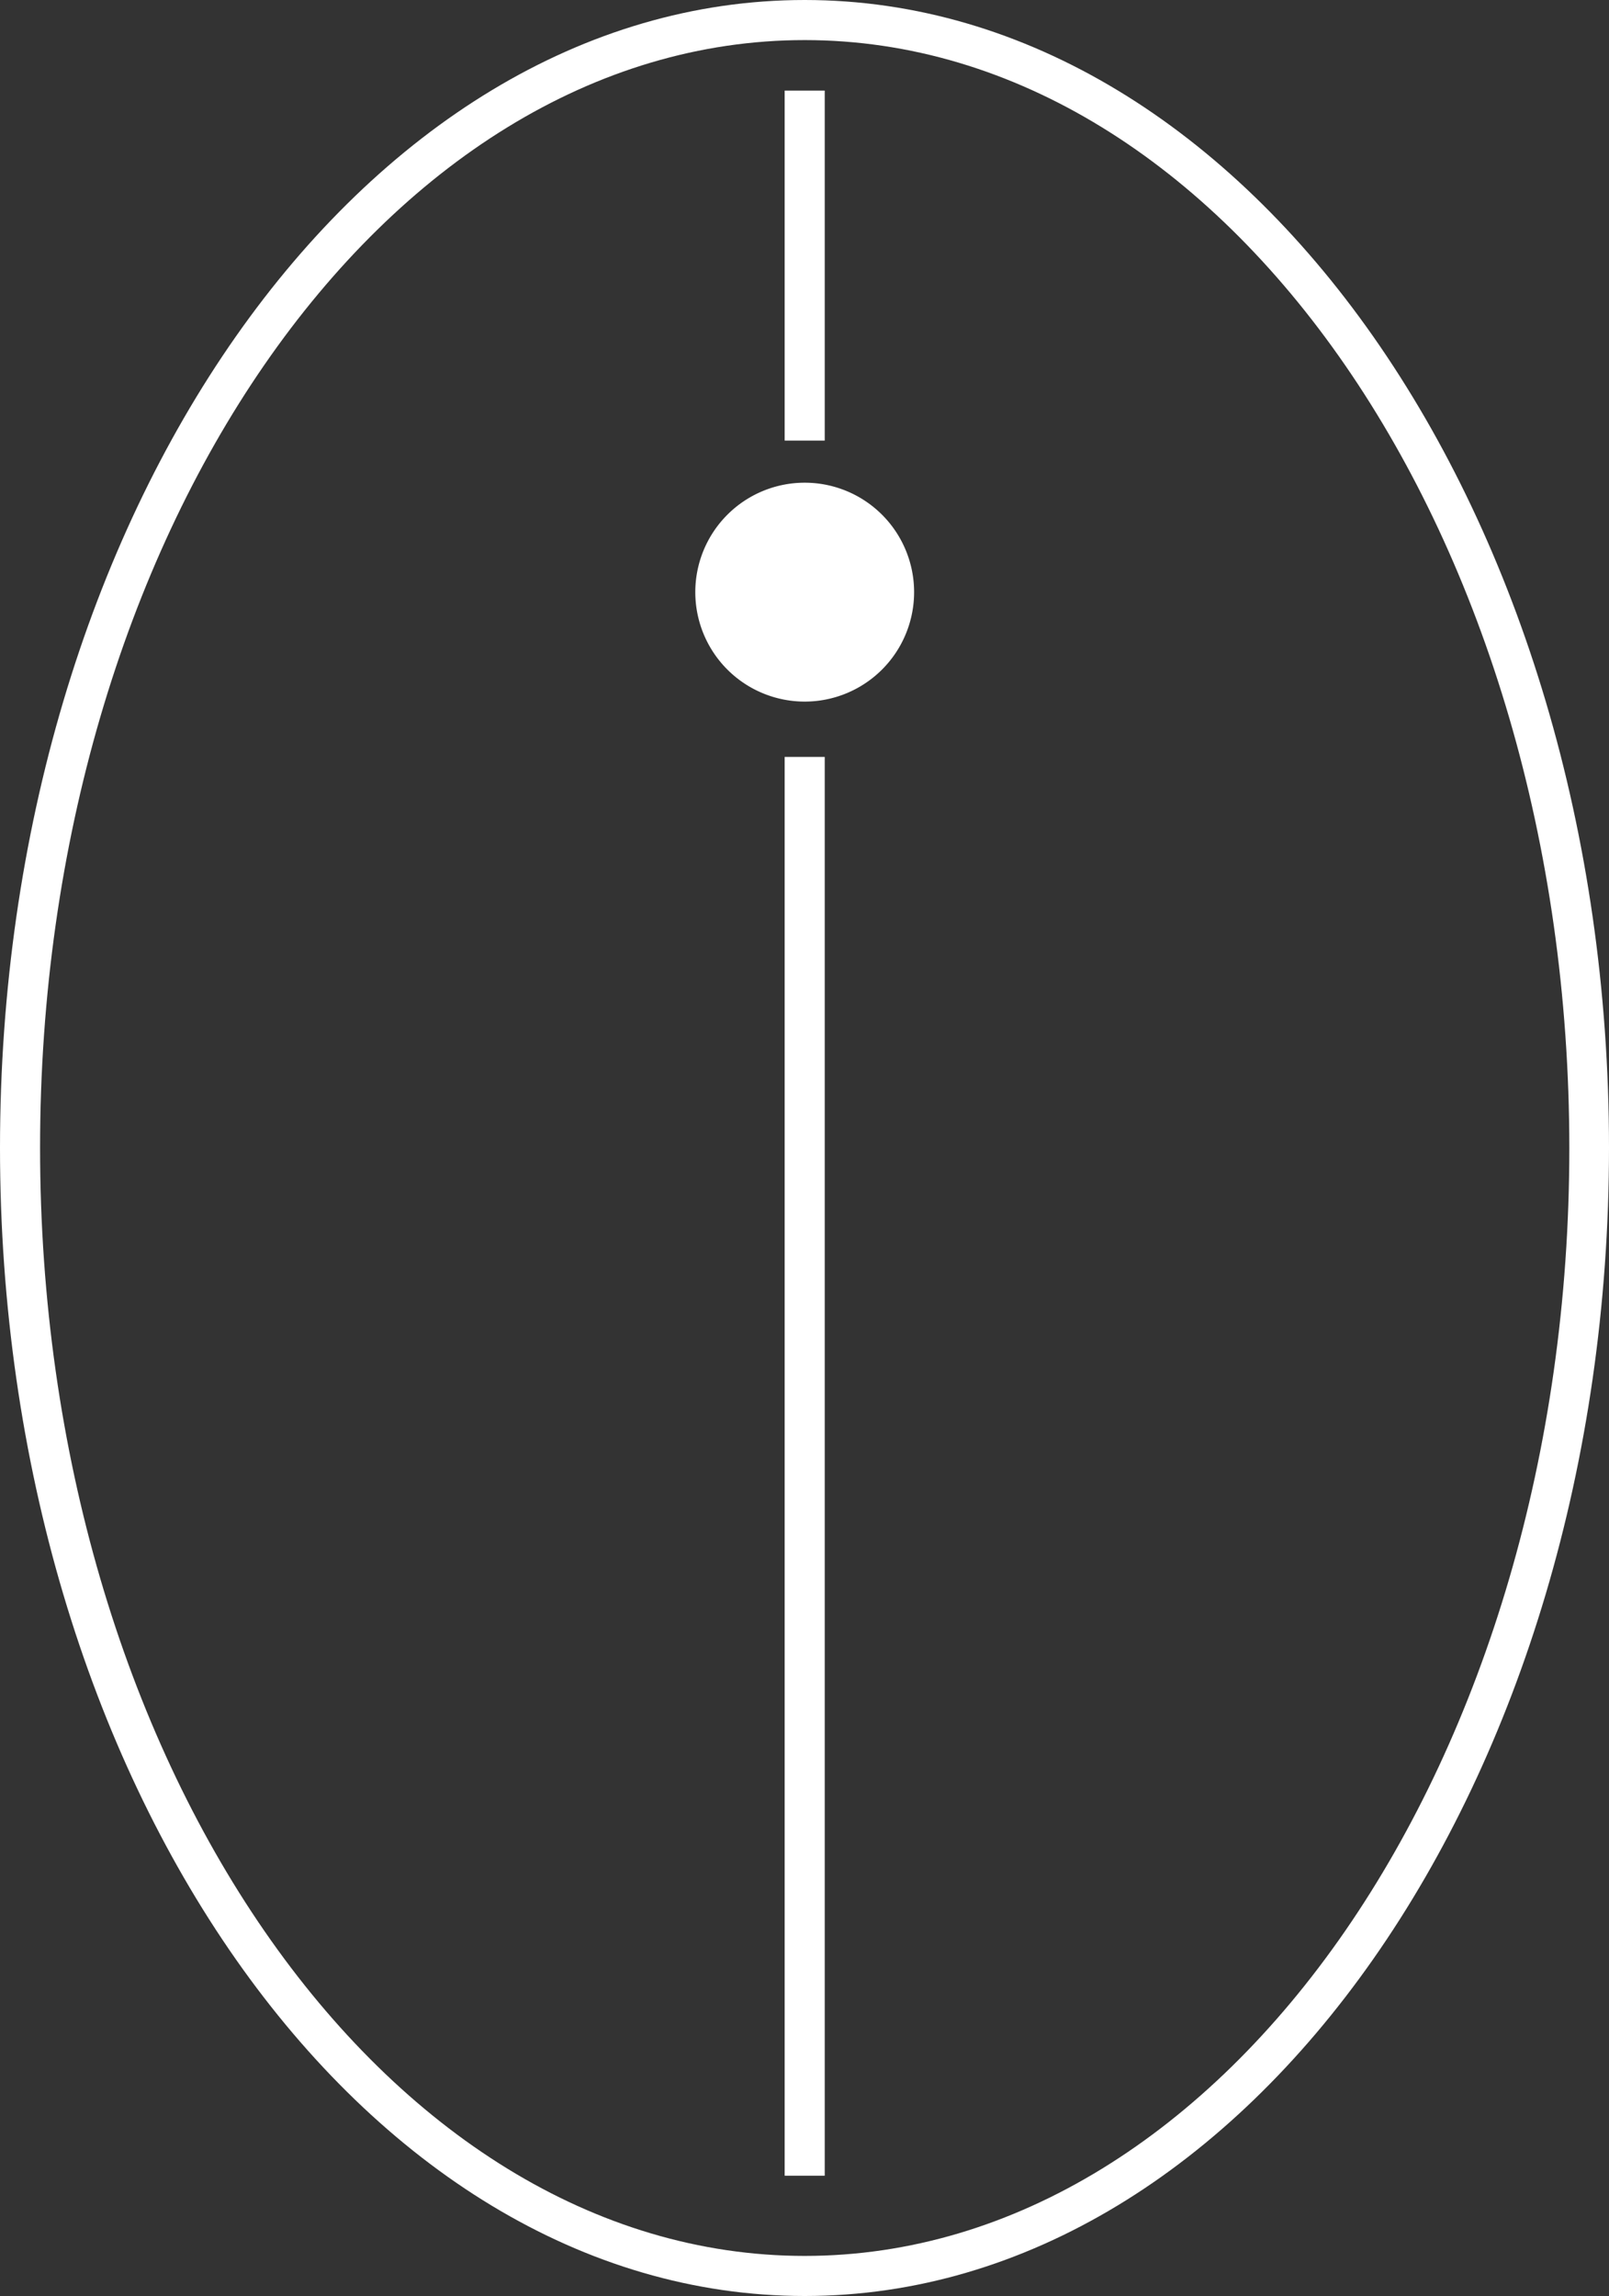 <svg xmlns="http://www.w3.org/2000/svg" viewBox="0 0 40.15 57.27"><rect x="0" y="0" width="40.15" height="57.27" fill="#333333" stroke="none"/><title>17651151_1_ic</title><g data-name="Layer 2"><g data-name="Layer 1"><g data-name="Layer 2"><g data-name="Layer 1-2" fill="#fff"><path d="M20.08 57.27C9 57.27 0 44.42 0 28.63S9 0 20.08 0s20.07 12.85 20.07 28.63-9 28.64-20.07 28.64zm0-56.27C9.56 1 1 13.4 1 28.63s8.56 27.64 19.08 27.64 19.08-12.4 19.08-27.63S30.6 1 20.08 1z"/><circle cx="20.08" cy="14.77" r="2.23"/><path d="M20.08 17.5a2.73 2.73 0 1 1 2.73-2.73 2.73 2.73 0 0 1-2.73 2.73zm0-4.45a1.73 1.73 0 1 0 1.73 1.73A1.73 1.73 0 0 0 20.13 13h-.05z"/><path d="M19.58 18.88h1v35.39h-1z"/><path d="M19.58 2.26h1v8.73h-1z"/></g></g></g></g></svg>